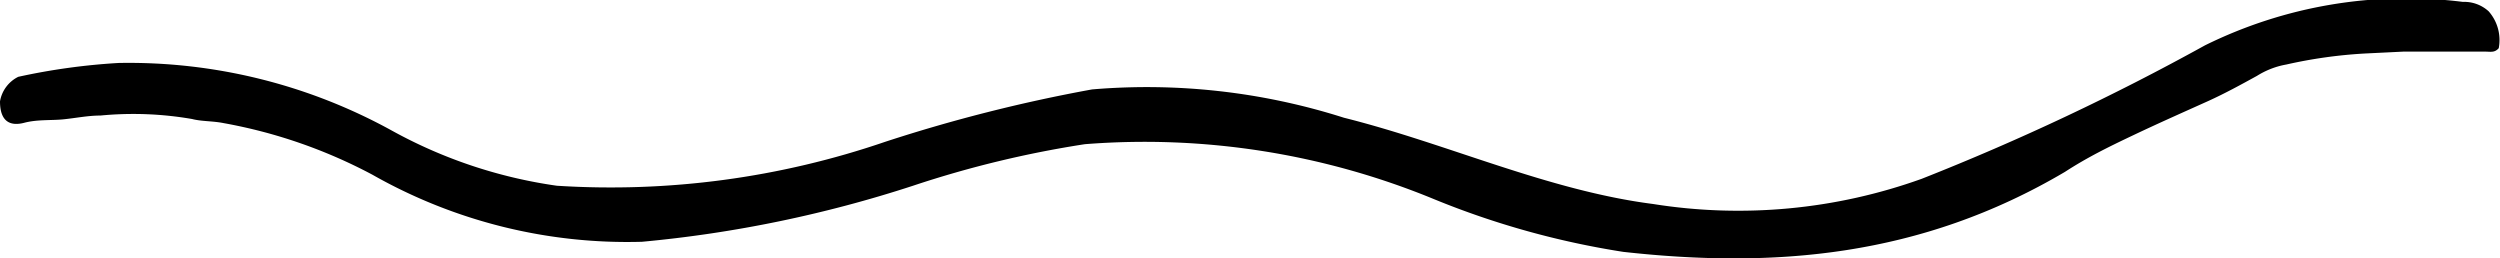<svg xmlns="http://www.w3.org/2000/svg" viewBox="0 0 79.41 8.21"><title>PGE</title><path d="M65.59,5.46C61,8.17,56.33,8.53,51.56,8a26.66,26.66,0,0,1-6-1.67A24.13,24.13,0,0,0,34.46,4.58,33.28,33.28,0,0,0,29,5.9a39.37,39.37,0,0,1-8.61,1.78,16.4,16.4,0,0,1-8.56-2.13A16.12,16.12,0,0,0,7.1,3.91c-.35-.07-.69-.05-1-.13a10.93,10.93,0,0,0-2.91-.11c-.39,0-.78.08-1.17.12s-.83,0-1.25.11S0,3.89,0,3.22a1.07,1.07,0,0,1,.58-.78A20.37,20.37,0,0,1,3.77,2a17.32,17.32,0,0,1,8.68,2.15A15.27,15.27,0,0,0,17.69,5.9,26.92,26.92,0,0,0,28.13,4.5a50,50,0,0,1,6.56-1.66,20.63,20.63,0,0,1,8,.9c3.28.82,6.47,2.31,9.82,2.74a17.23,17.23,0,0,0,8.53-.8,77.08,77.08,0,0,0,9-4.24A14.44,14.44,0,0,1,78.23.06a1.15,1.15,0,0,1,.82.3,1.38,1.38,0,0,1,.32,1.17l0,0c-.13.15-.26.11-.41.11H77.4c-.36,0-.72,0-1.07,0l-1.22.06a15.08,15.08,0,0,0-2.49.35,2.55,2.55,0,0,0-.52.15,2.65,2.65,0,0,0-.41.21c-.51.28-1,.55-1.55.8-.8.36-1.59.71-2.39,1.09S66.3,5,65.59,5.46Z"/></svg>
